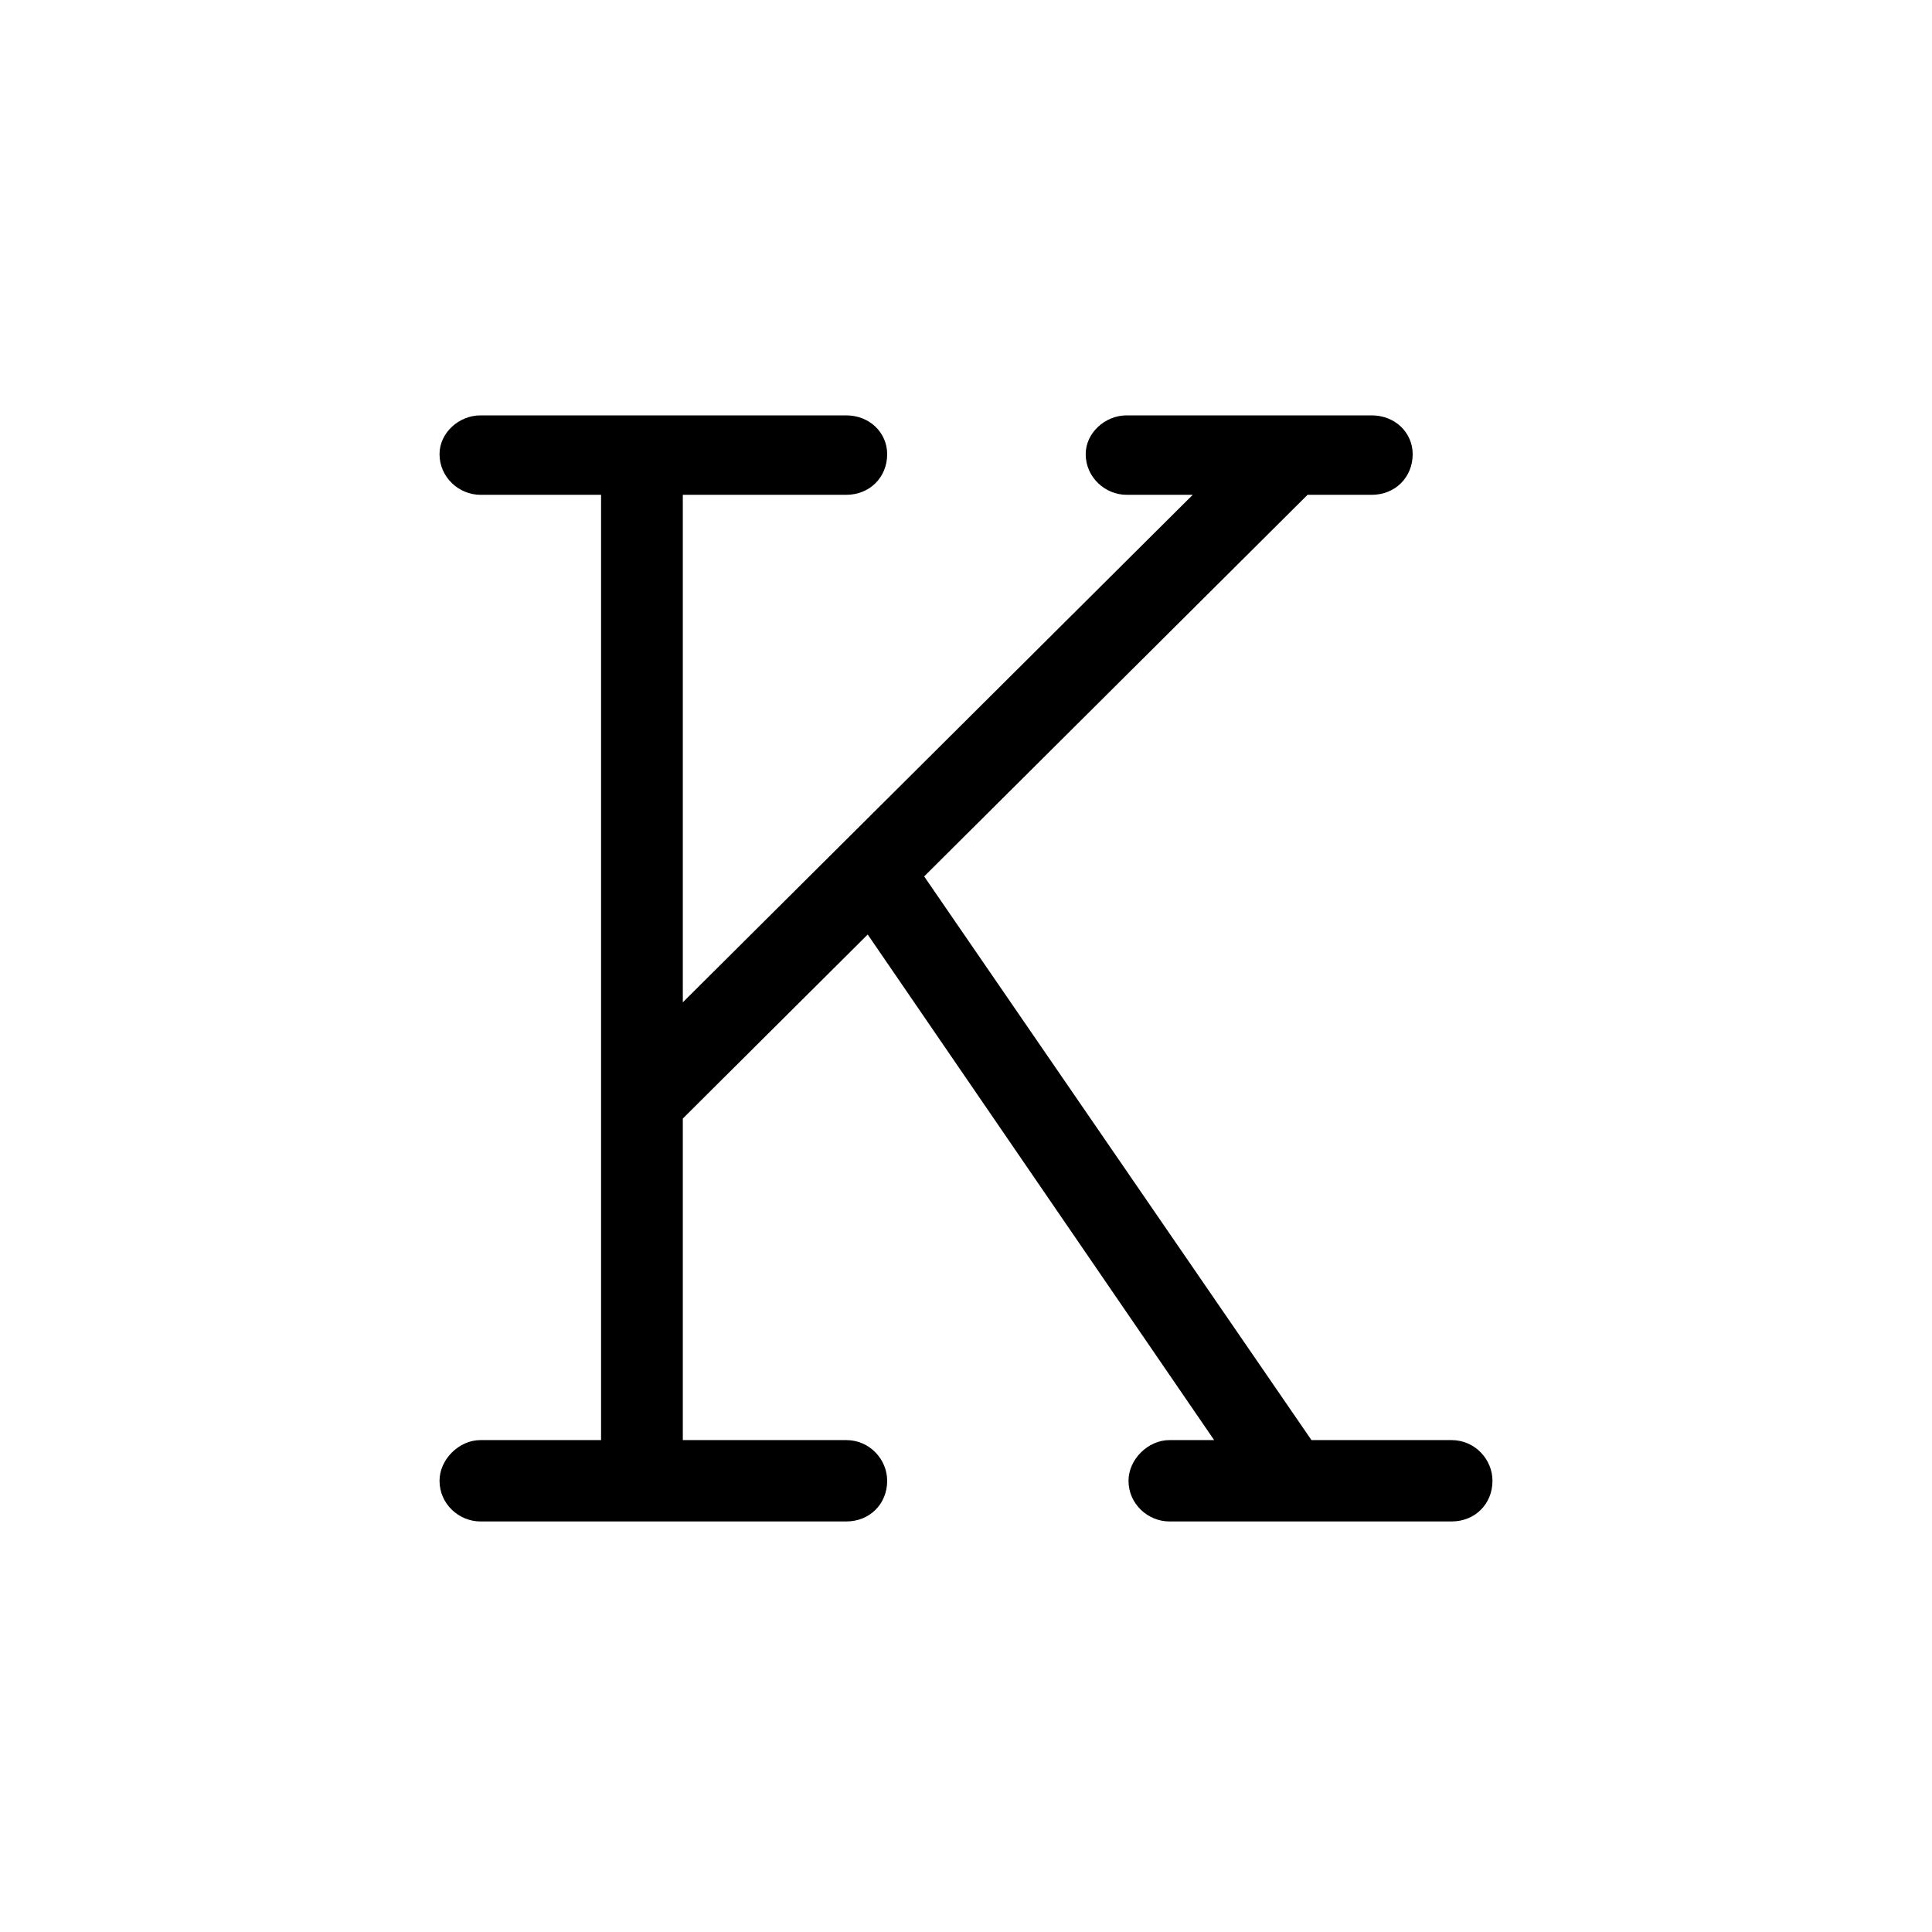<?xml version="1.0" encoding="UTF-8"?>
<svg width="400px" height="400px" viewBox="0 0 400 400" version="1.1" xmlns="http://www.w3.org/2000/svg" xmlns:xlink="http://www.w3.org/1999/xlink">
    <!-- Generator: Sketch 63.1 (92452) - https://sketch.com -->
    <title>kairos-club-bigwax-distribution</title>
    <desc>Created with Sketch.</desc>
    <g id="kairos-club-bigwax-distribution" stroke="none" stroke-width="1" fill="none" fill-rule="evenodd">
        <rect fill="#FFFFFF" x="0" y="0" width="400" height="400"></rect>
        <g id="Group-4" transform="translate(58, 58)">
            <polygon id="Fill-1" points="0 284 284 284 284 0 0 0"></polygon>
            <path d="M251,248.577 C251,253.391 247.374,257 242.537,257 L184.11,257 C179.676,257 175.647,253.391 175.647,248.577 C175.647,244.165 179.676,240.157 184.11,240.157 L193.377,240.157 L121.65,135.482 L83.37,173.581 L83.37,240.157 L117.219,240.157 C122.054,240.157 125.68,244.165 125.68,248.577 C125.68,253.391 122.054,257 117.219,257 L41.463,257 C37.03,257 33,253.391 33,248.577 C33,244.165 37.03,240.157 41.463,240.157 L66.445,240.157 L66.445,44.444 L41.463,44.444 C37.03,44.444 33,40.833 33,36.021 C33,31.609 37.03,28 41.463,28 L117.219,28 C122.054,28 125.68,31.609 125.68,36.021 C125.68,40.833 122.054,44.444 117.219,44.444 L83.37,44.444 L83.37,149.517 L188.946,44.444 L175.244,44.444 C170.812,44.444 166.783,40.833 166.783,36.021 C166.783,31.609 170.812,28 175.244,28 L226.017,28 C230.852,28 234.48,31.609 234.48,36.021 C234.48,40.833 230.852,44.444 226.017,44.444 L212.72,44.444 L133.338,123.451 L213.525,240.157 L242.537,240.157 C247.374,240.157 251,244.165 251,248.577" id="Fill-2" fill="#000000"></path>
        </g>
    </g>
</svg>